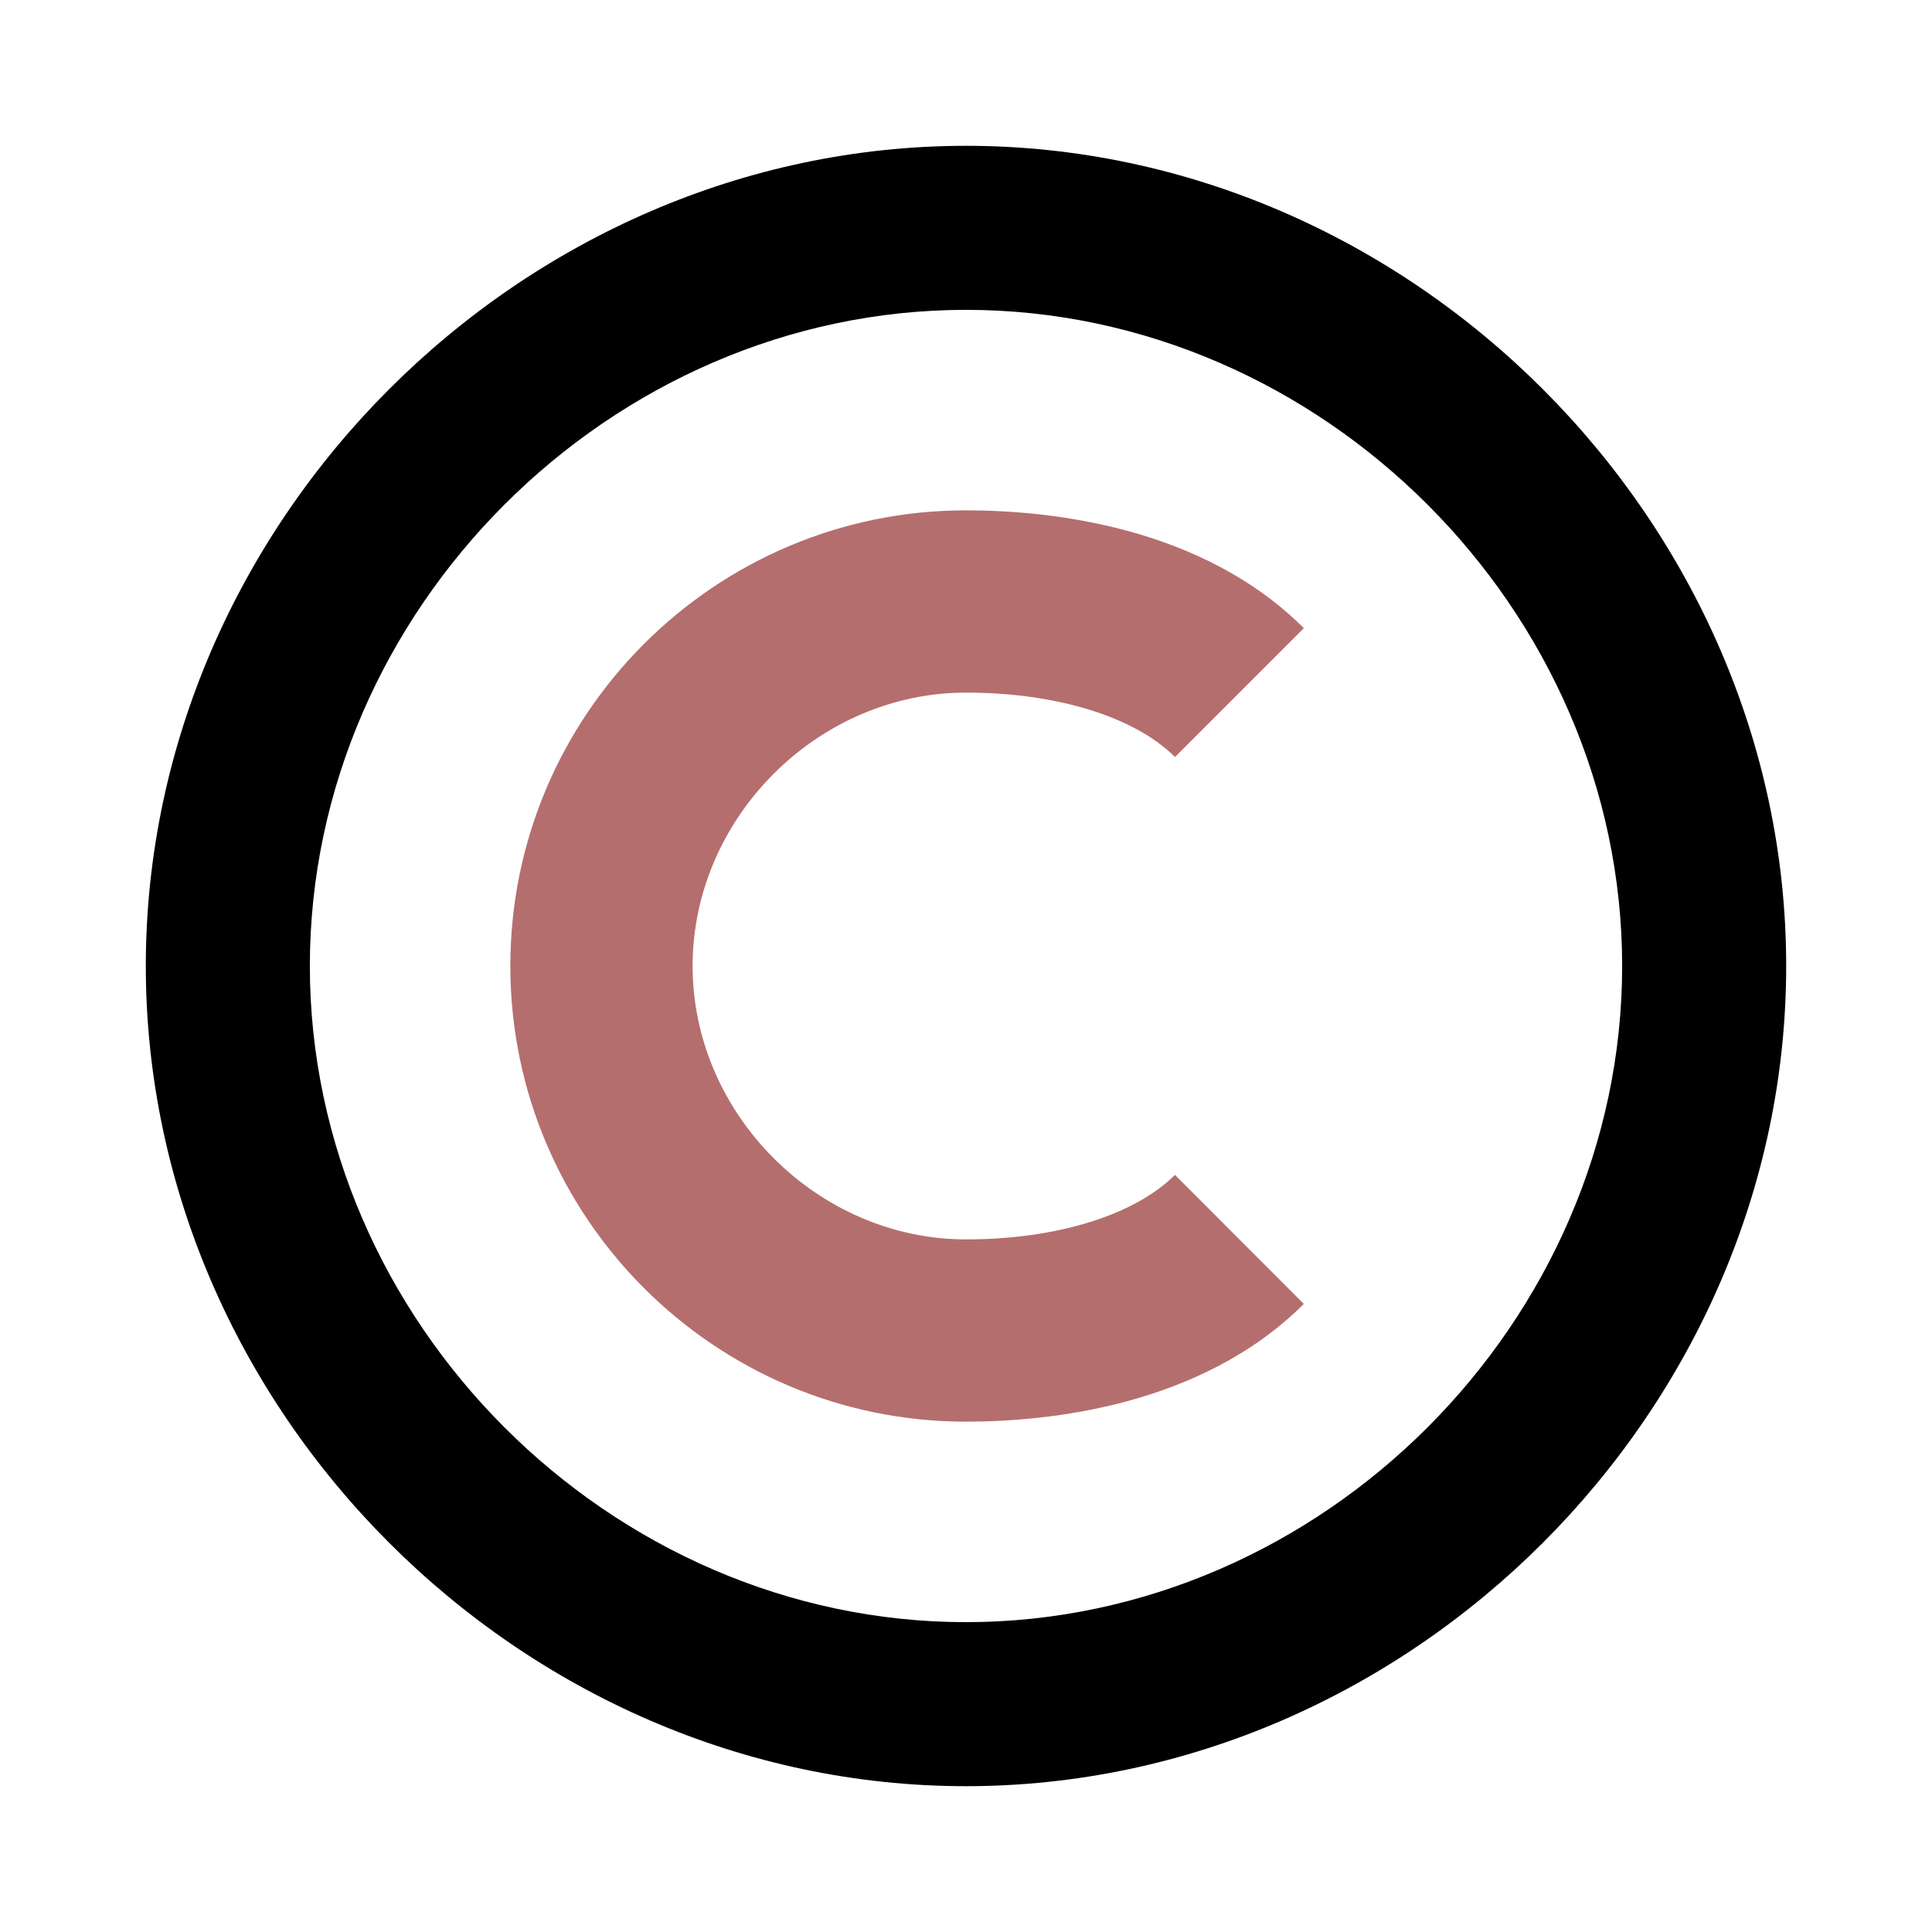 <svg width="106" height="106" viewBox="0 0 106 106" fill="none" xmlns="http://www.w3.org/2000/svg">
<g filter="url(#filter0_d)">
<path d="M53 95C77.394 95 98 74.394 98 50C98 25.605 77.394 5 53 5C28.605 5 8 25.605 8 50C8 74.394 28.605 95 53 95ZM53 14C72.516 14 89 30.483 89 50C89 69.516 72.516 86 53 86C33.483 86 17 69.516 17 50C17 30.483 33.483 14 53 14Z" fill="black"/>
<path d="M53 75C57.505 75 65.905 74.16 71.535 68.54L64.465 61.46C62.25 63.675 57.96 65 53 65C44.87 65 38 58.13 38 50C38 41.87 44.87 35 53 35C57.965 35 62.255 36.325 64.465 38.535L71.535 31.465C65.91 25.84 57.505 25 53 25C39.215 25 28 36.215 28 50C28 63.785 39.215 75 53 75Z" fill="#B56E6E"/>
</g>
<defs>
<filter id="filter0_d" x="0" y="0" width="106" height="106" filterUnits="userSpaceOnUse" color-interpolation-filters="sRGB">
<feFlood flood-opacity="0" result="BackgroundImageFix"/>
<feColorMatrix in="SourceAlpha" type="matrix" values="0 0 0 0 0 0 0 0 0 0 0 0 0 0 0 0 0 0 127 0"/>
<feOffset dy="3"/>
<feGaussianBlur stdDeviation="4"/>
<feColorMatrix type="matrix" values="0 0 0 0 0 0 0 0 0 0 0 0 0 0 0 0 0 0 0.35 0"/>
<feBlend mode="normal" in2="BackgroundImageFix" result="effect1_dropShadow"/>
<feBlend mode="normal" in="SourceGraphic" in2="effect1_dropShadow" result="shape"/>
</filter>
</defs>
</svg>
